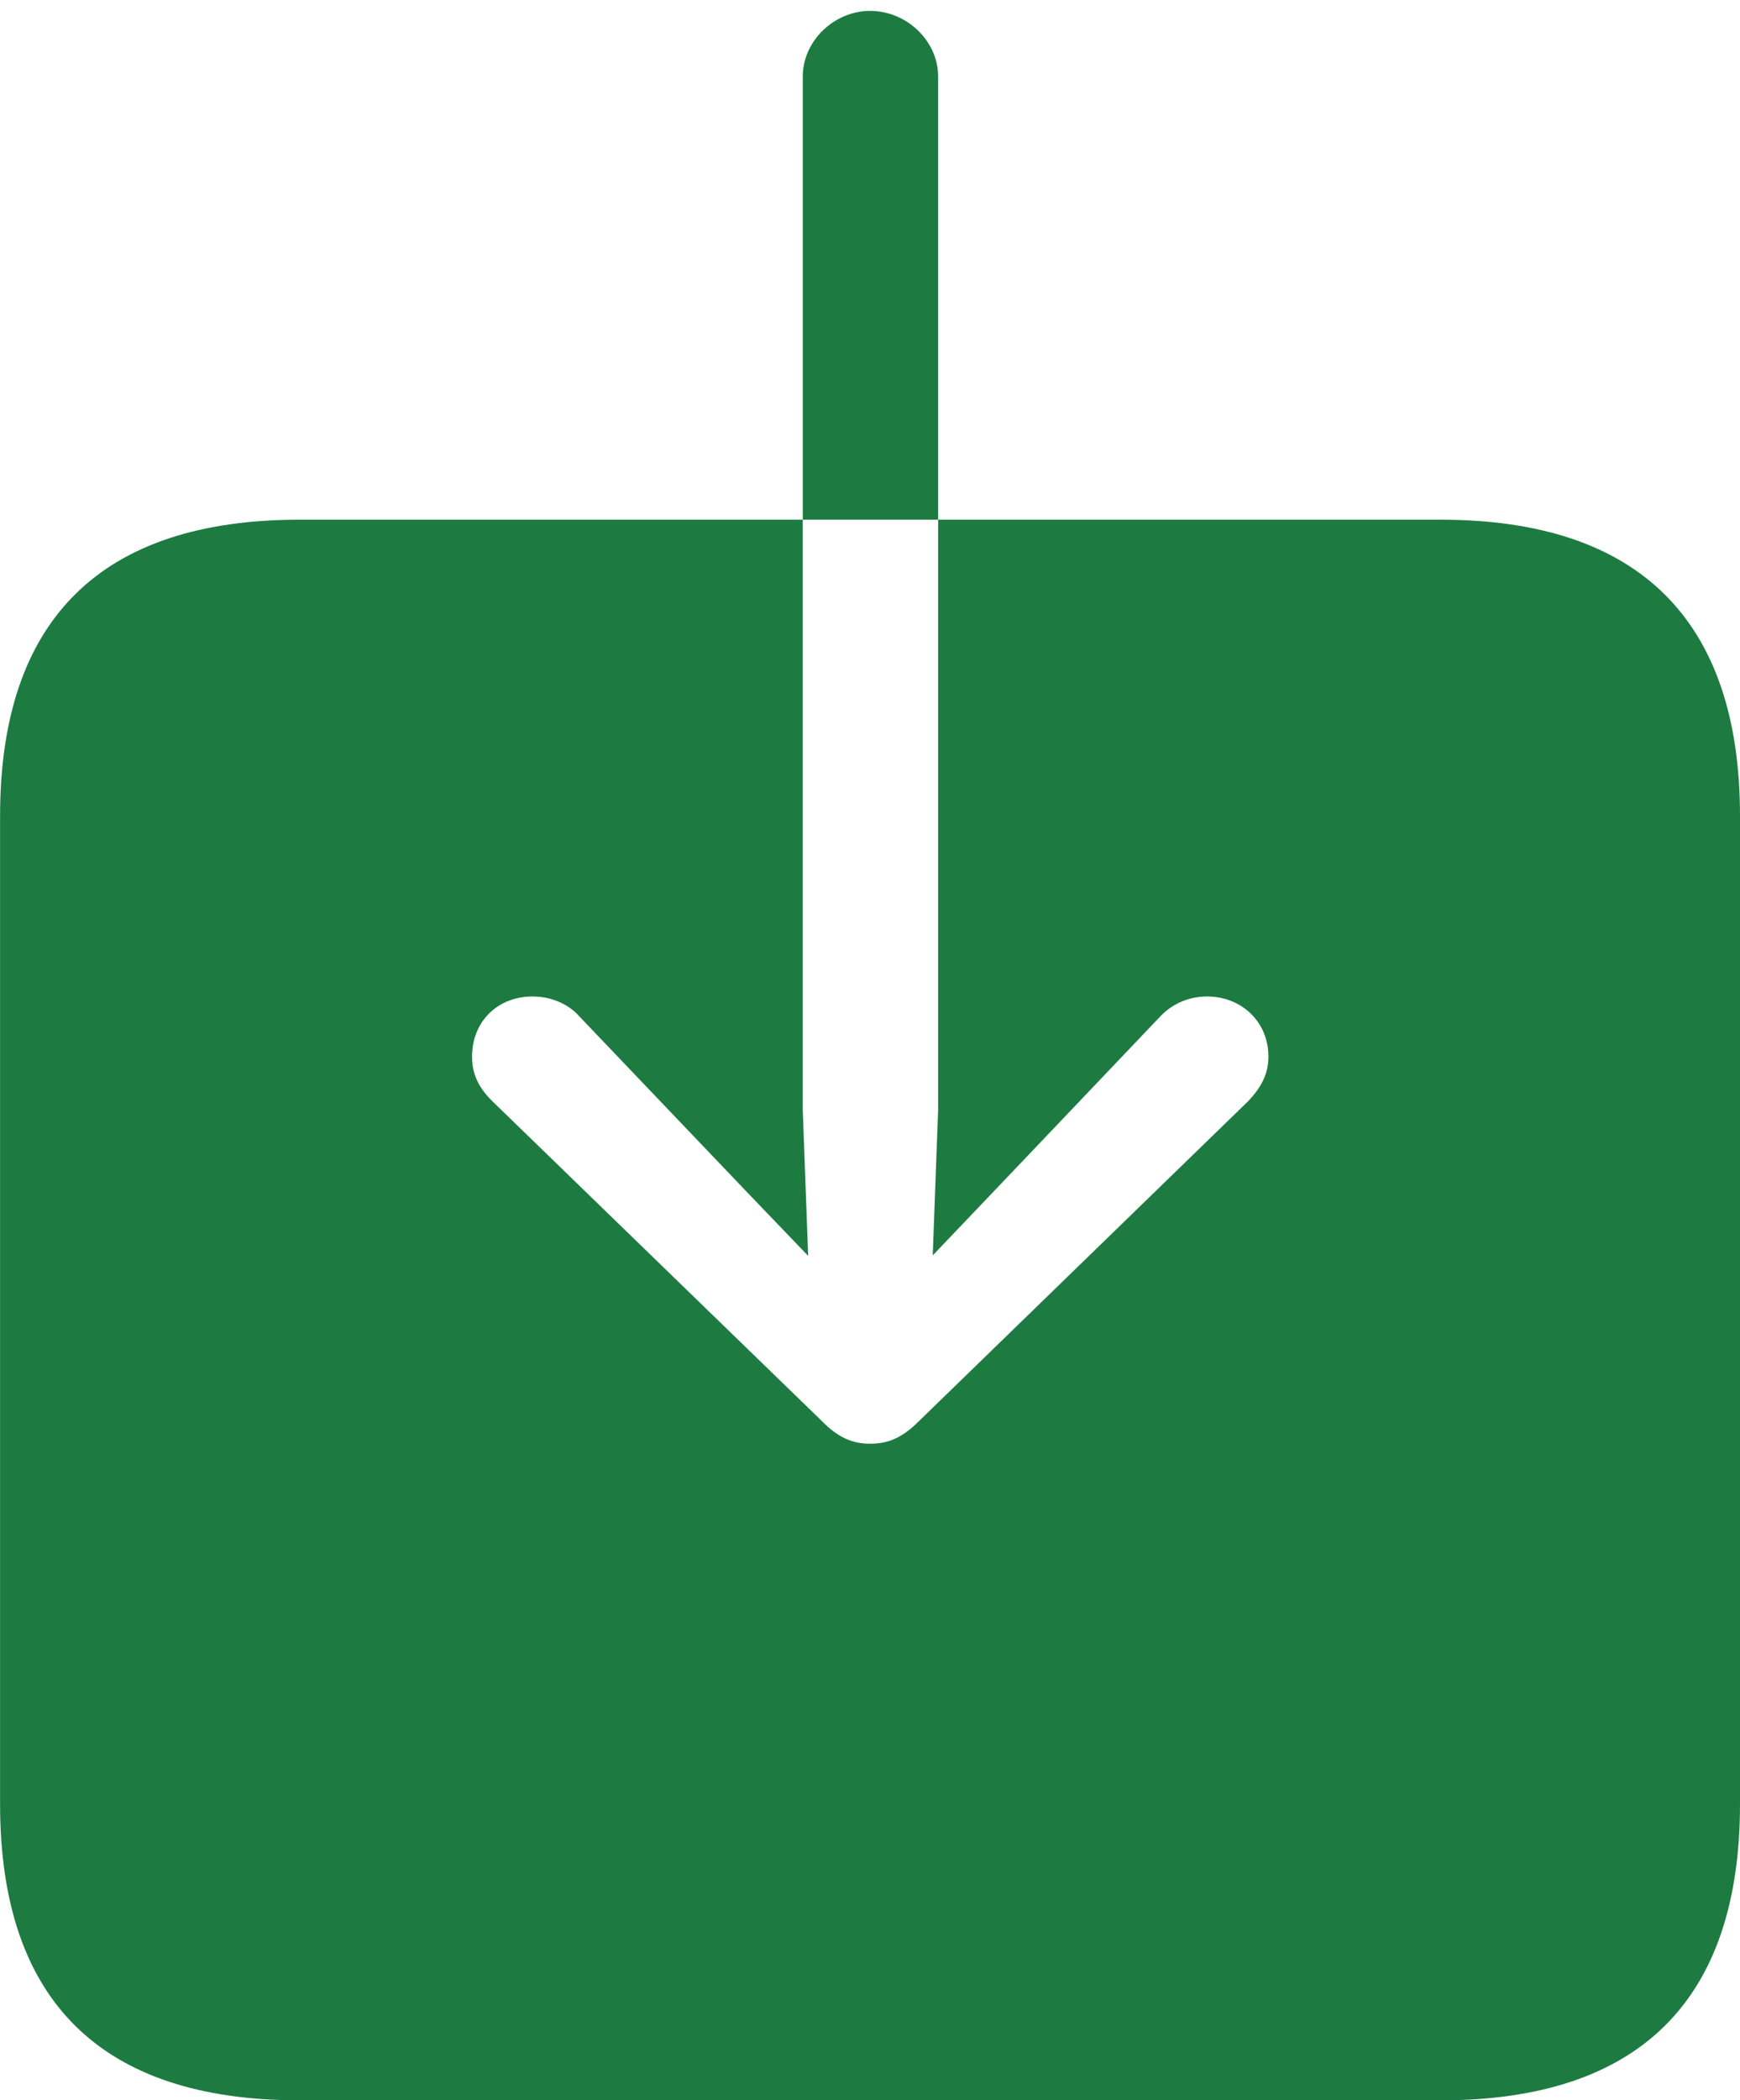 <?xml version="1.0" encoding="UTF-8"?>
<!--Generator: Apple Native CoreSVG 326-->
<!DOCTYPE svg
PUBLIC "-//W3C//DTD SVG 1.1//EN"
       "http://www.w3.org/Graphics/SVG/1.1/DTD/svg11.dtd">
<svg version="1.1" xmlns="http://www.w3.org/2000/svg" xmlns:xlink="http://www.w3.org/1999/xlink" viewBox="0 0 25.408 30.647">
 <g>
  <rect height="30.647" opacity="0" width="25.408" x="0" y="0"/>
  <path d="M4.374 30.647L21.035 30.647C23.944 30.647 25.408 29.182 25.408 26.323L25.408 11.908C25.408 9.061 23.944 7.583 21.035 7.583L4.374 7.583C1.477 7.583 0.001 9.036 0.001 11.908L0.001 26.323C0.001 29.195 1.477 30.647 4.374 30.647ZM12.705 0.159C13.242 0.159 13.699 0.598 13.699 1.117L13.699 16.193L13.62 18.318L14.5 17.396L16.942 14.832C17.125 14.637 17.375 14.54 17.625 14.54C18.125 14.54 18.522 14.906 18.522 15.418C18.522 15.675 18.413 15.87 18.229 16.065L13.418 20.737C13.175 20.981 12.967 21.066 12.705 21.066C12.454 21.066 12.241 20.981 12.003 20.737L7.186 16.065C6.99 15.87 6.893 15.675 6.893 15.418C6.893 14.906 7.265 14.54 7.778 14.54C8.028 14.54 8.29 14.637 8.461 14.832L10.909 17.396L11.801 18.325L11.722 16.193L11.722 1.117C11.722 0.598 12.18 0.159 12.705 0.159Z" fill="#1d7b41"/>
 </g>
</svg>
